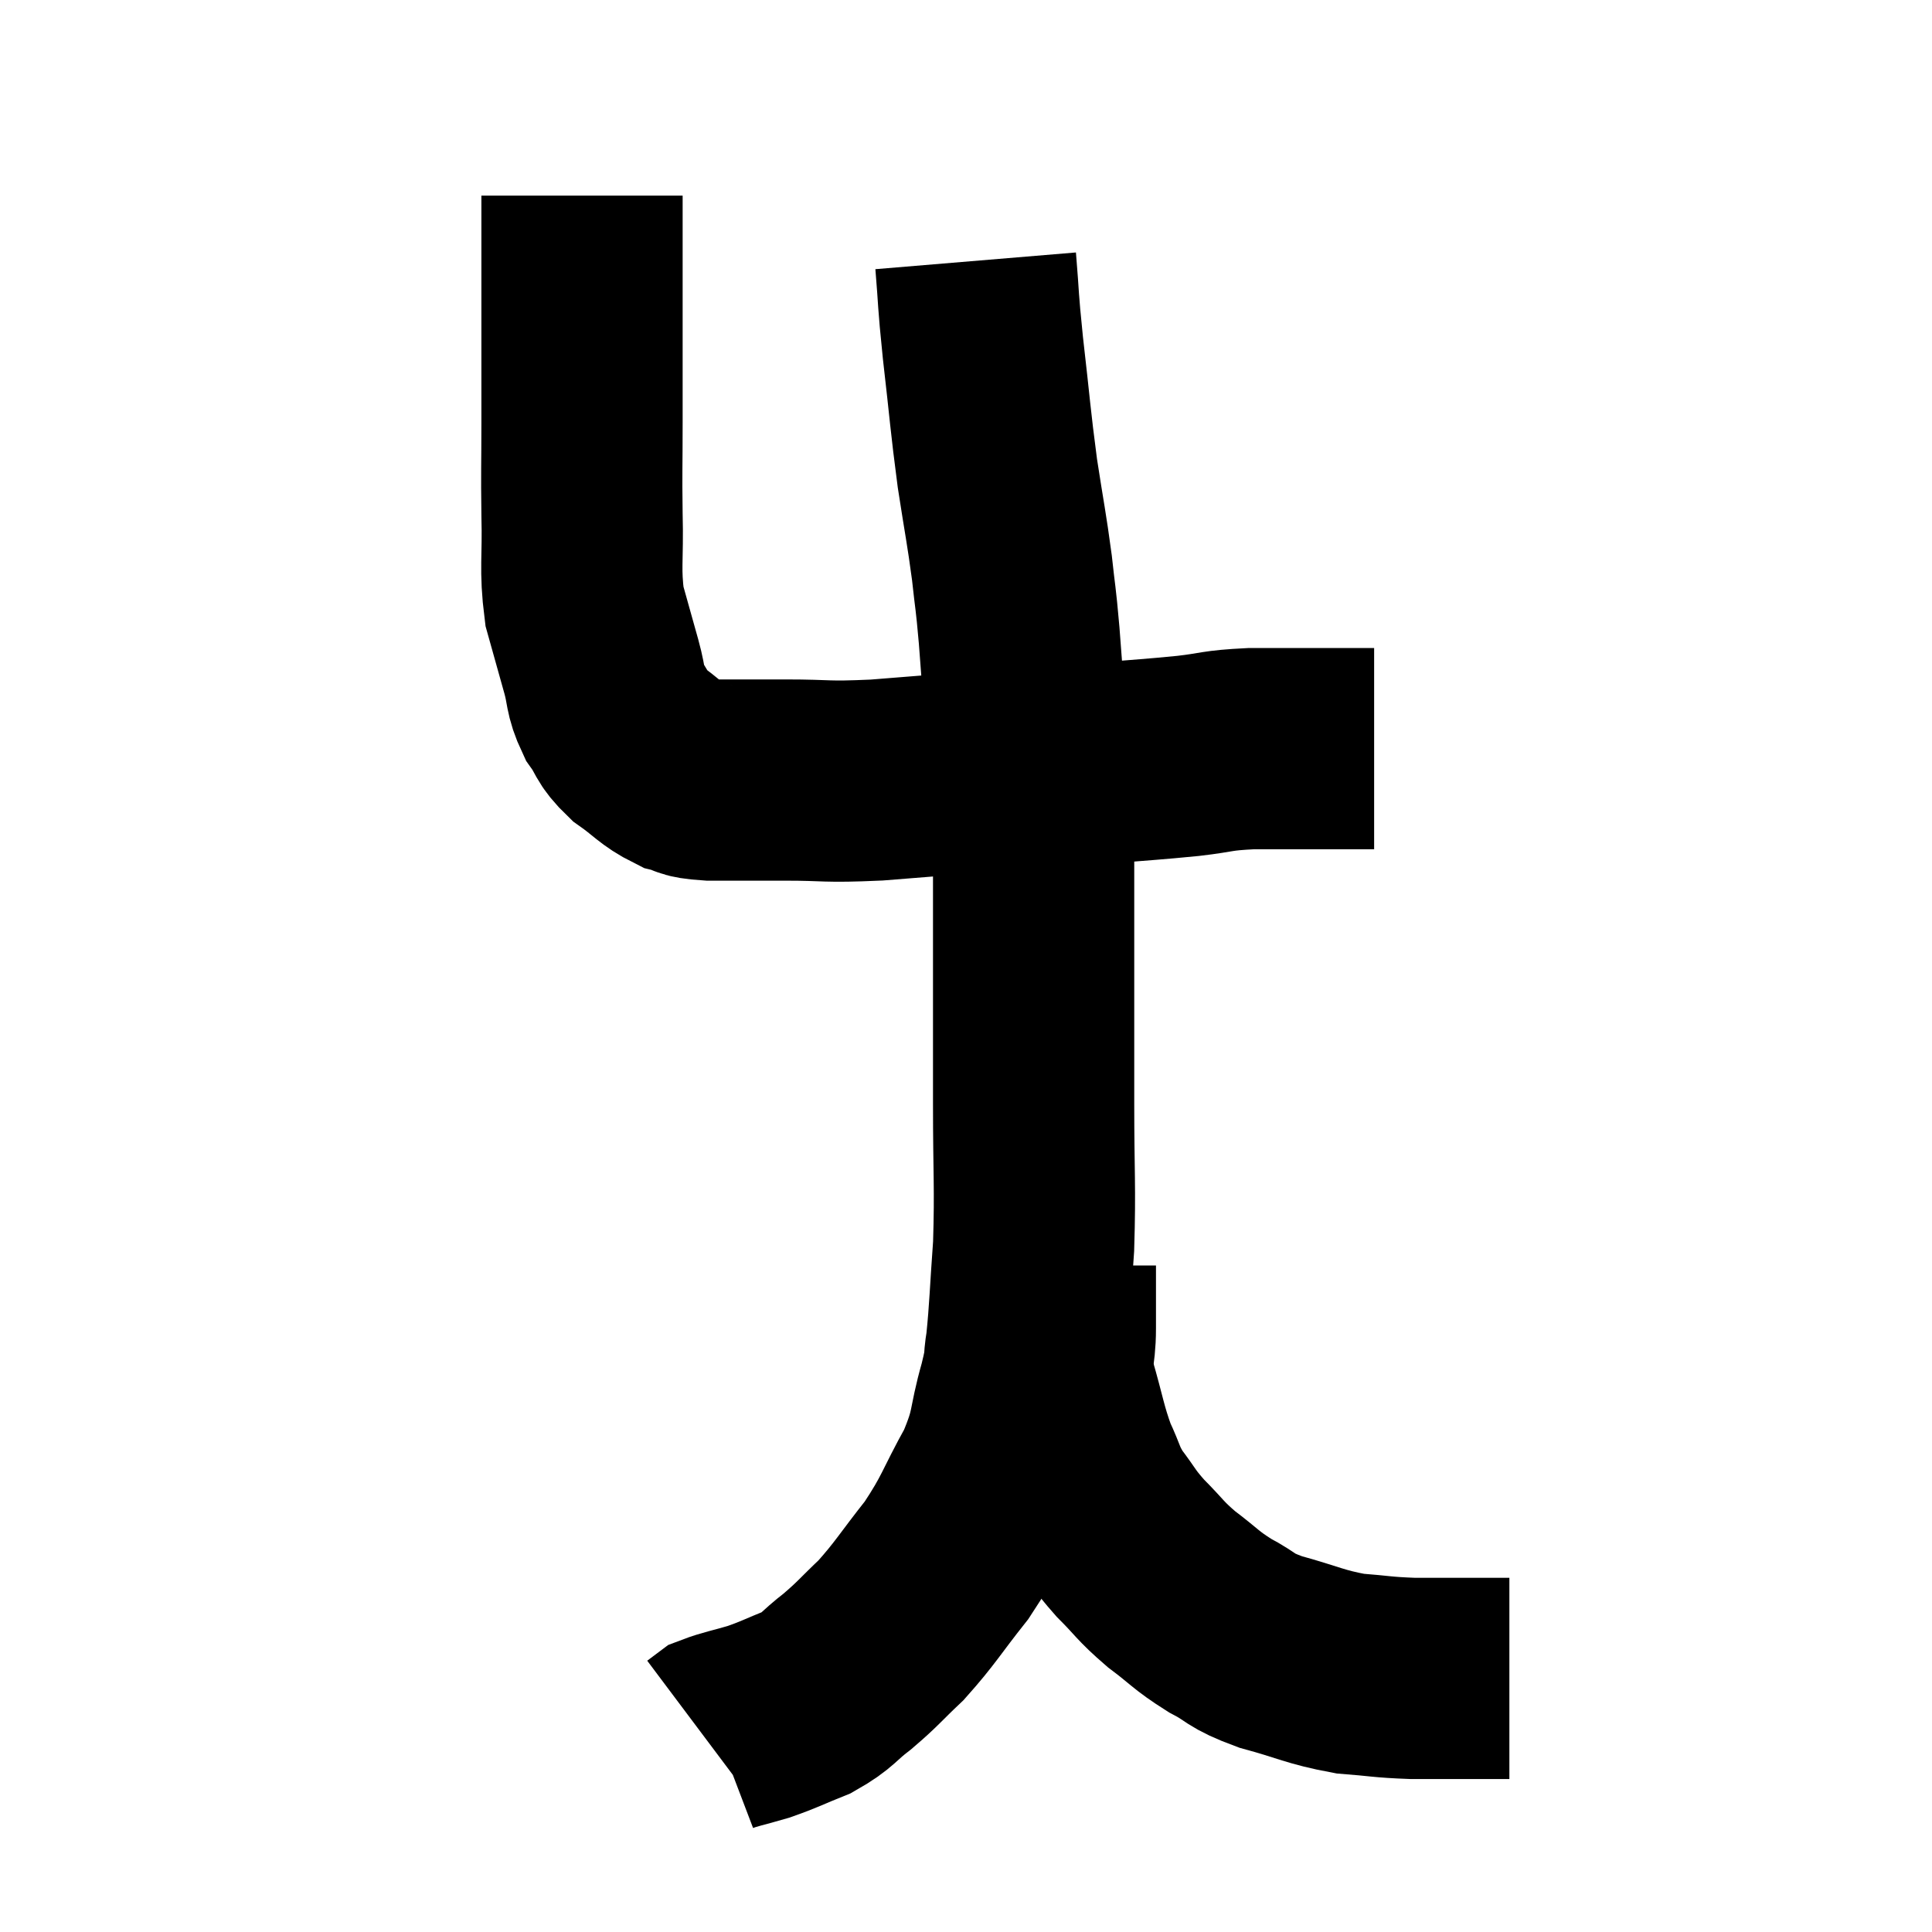 <svg width="48" height="48" viewBox="0 0 48 48" xmlns="http://www.w3.org/2000/svg"><path d="M 14.46 4.86 C 14.46 5.4, 14.46 5.28, 14.46 5.94 C 14.46 6.72, 14.46 6.36, 14.46 7.5 C 14.46 9, 14.46 9.18, 14.46 10.5 C 14.46 11.64, 14.445 11.64, 14.46 12.78 C 14.49 13.92, 14.4 14.115, 14.52 15.06 C 14.73 15.81, 14.76 15.915, 14.94 16.56 C 15.09 17.1, 15.015 17.16, 15.24 17.64 C 15.54 18.06, 15.435 18.09, 15.84 18.48 C 16.35 18.84, 16.41 18.975, 16.86 19.2 C 17.25 19.29, 16.98 19.335, 17.64 19.38 C 18.57 19.38, 18.465 19.38, 19.5 19.38 C 20.64 19.38, 20.445 19.44, 21.78 19.38 C 23.31 19.26, 23.43 19.245, 24.84 19.14 C 26.13 19.05, 26.25 19.05, 27.42 18.96 C 28.47 18.87, 28.605 18.87, 29.52 18.78 C 30.3 18.69, 30.18 18.645, 31.08 18.6 C 32.1 18.6, 32.355 18.6, 33.12 18.6 C 33.63 18.6, 33.885 18.6, 34.14 18.6 C 34.14 18.6, 34.14 18.6, 34.14 18.6 L 34.14 18.6" fill="none" stroke="black" stroke-width="5"></path><path d="M 24.24 6.48 C 24.33 7.56, 24.285 7.32, 24.42 8.64 C 24.6 10.2, 24.6 10.395, 24.78 11.76 C 24.96 12.93, 25.005 13.095, 25.14 14.1 C 25.23 14.94, 25.23 14.76, 25.32 15.78 C 25.41 16.98, 25.41 16.95, 25.5 18.18 C 25.59 19.44, 25.635 19.56, 25.68 20.7 C 25.68 21.72, 25.68 21.765, 25.68 22.74 C 25.68 23.67, 25.68 23.43, 25.68 24.6 C 25.68 26.01, 25.68 25.83, 25.68 27.42 C 25.68 29.19, 25.725 29.46, 25.68 30.96 C 25.59 32.19, 25.59 32.535, 25.5 33.42 C 25.41 33.96, 25.515 33.705, 25.32 34.5 C 25.02 35.55, 25.17 35.535, 24.72 36.6 C 24.12 37.68, 24.165 37.785, 23.52 38.76 C 22.83 39.63, 22.755 39.81, 22.14 40.5 C 21.6 41.01, 21.585 41.07, 21.06 41.52 C 20.55 41.91, 20.595 41.985, 20.04 42.3 C 19.44 42.54, 19.395 42.585, 18.84 42.78 C 18.33 42.93, 18.135 42.96, 17.82 43.08 C 17.7 43.17, 17.64 43.215, 17.58 43.26 C 17.58 43.26, 17.58 43.26, 17.58 43.26 L 17.58 43.26" fill="none" stroke="black" stroke-width="5"></path><path d="M 26.22 31.44 C 26.22 32.22, 26.22 32.25, 26.22 33 C 26.22 33.72, 26.085 33.615, 26.22 34.44 C 26.49 35.37, 26.49 35.55, 26.76 36.3 C 27.03 36.87, 26.97 36.9, 27.3 37.44 C 27.69 37.95, 27.63 37.95, 28.08 38.46 C 28.59 38.97, 28.545 39, 29.1 39.48 C 29.7 39.93, 29.685 39.99, 30.3 40.38 C 30.93 40.71, 30.75 40.74, 31.56 41.04 C 32.55 41.31, 32.655 41.415, 33.54 41.58 C 34.32 41.64, 34.305 41.67, 35.1 41.7 C 35.91 41.7, 36.12 41.7, 36.72 41.7 C 37.11 41.7, 37.305 41.7, 37.5 41.7 L 37.5 41.7" fill="none" stroke="black" stroke-width="5"></path></svg>
